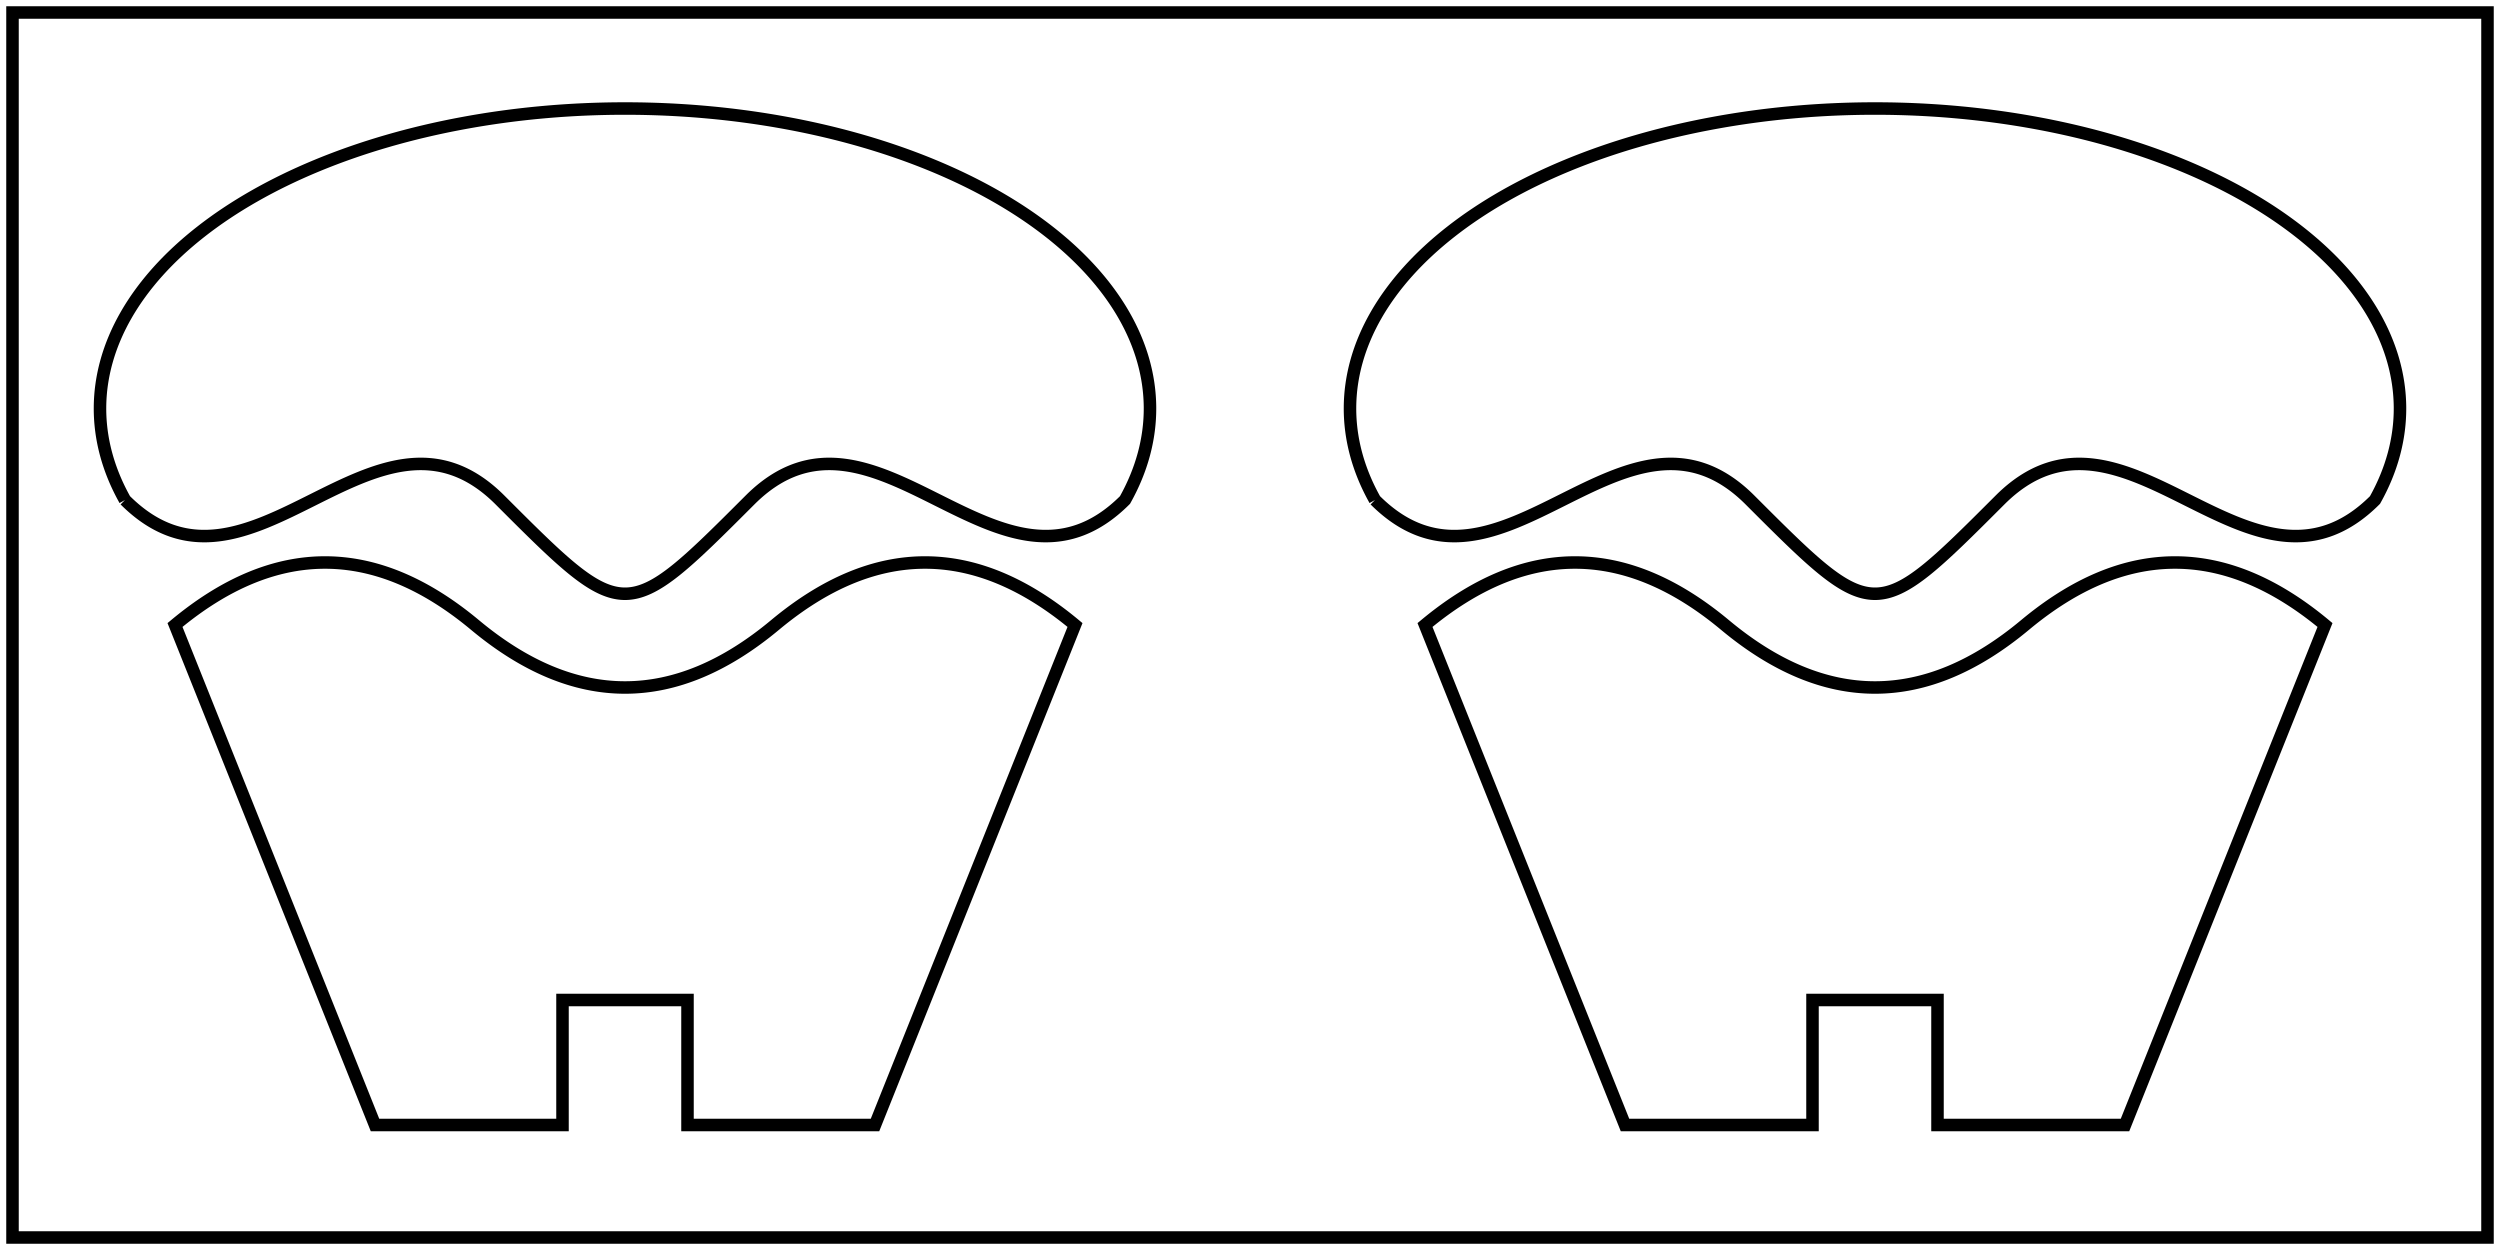 <svg xmlns="http://www.w3.org/2000/svg" viewBox="0 0 200 100">
	<desc>SVG with a path contain each of the possible path commands.</desc>
	<style>*{stroke:black;fill:none}</style>
	<rect x="1" y="1" width="198" height="98"/>
	<path d="M10 40 A42 24 0 1 1 90 40 C80,50 70,30 60,40 S50,50, 40,40 20,50, 10,40 M86 50 Q74 40 62 50T38 50 14 50 L30 90 H45 V80 L55,80 55,90 70,90z"/>
	<path d="m110 40A42 24 0 1 1 190 40c-10 10 -20 -10 -30 0s-10 10 -20 0 -20 10 -30 0m76 10q-12 -10 -24 0t-24 0 -24 0l16 40h15v-10l10 0 0 10 15 0z"/>
</svg>